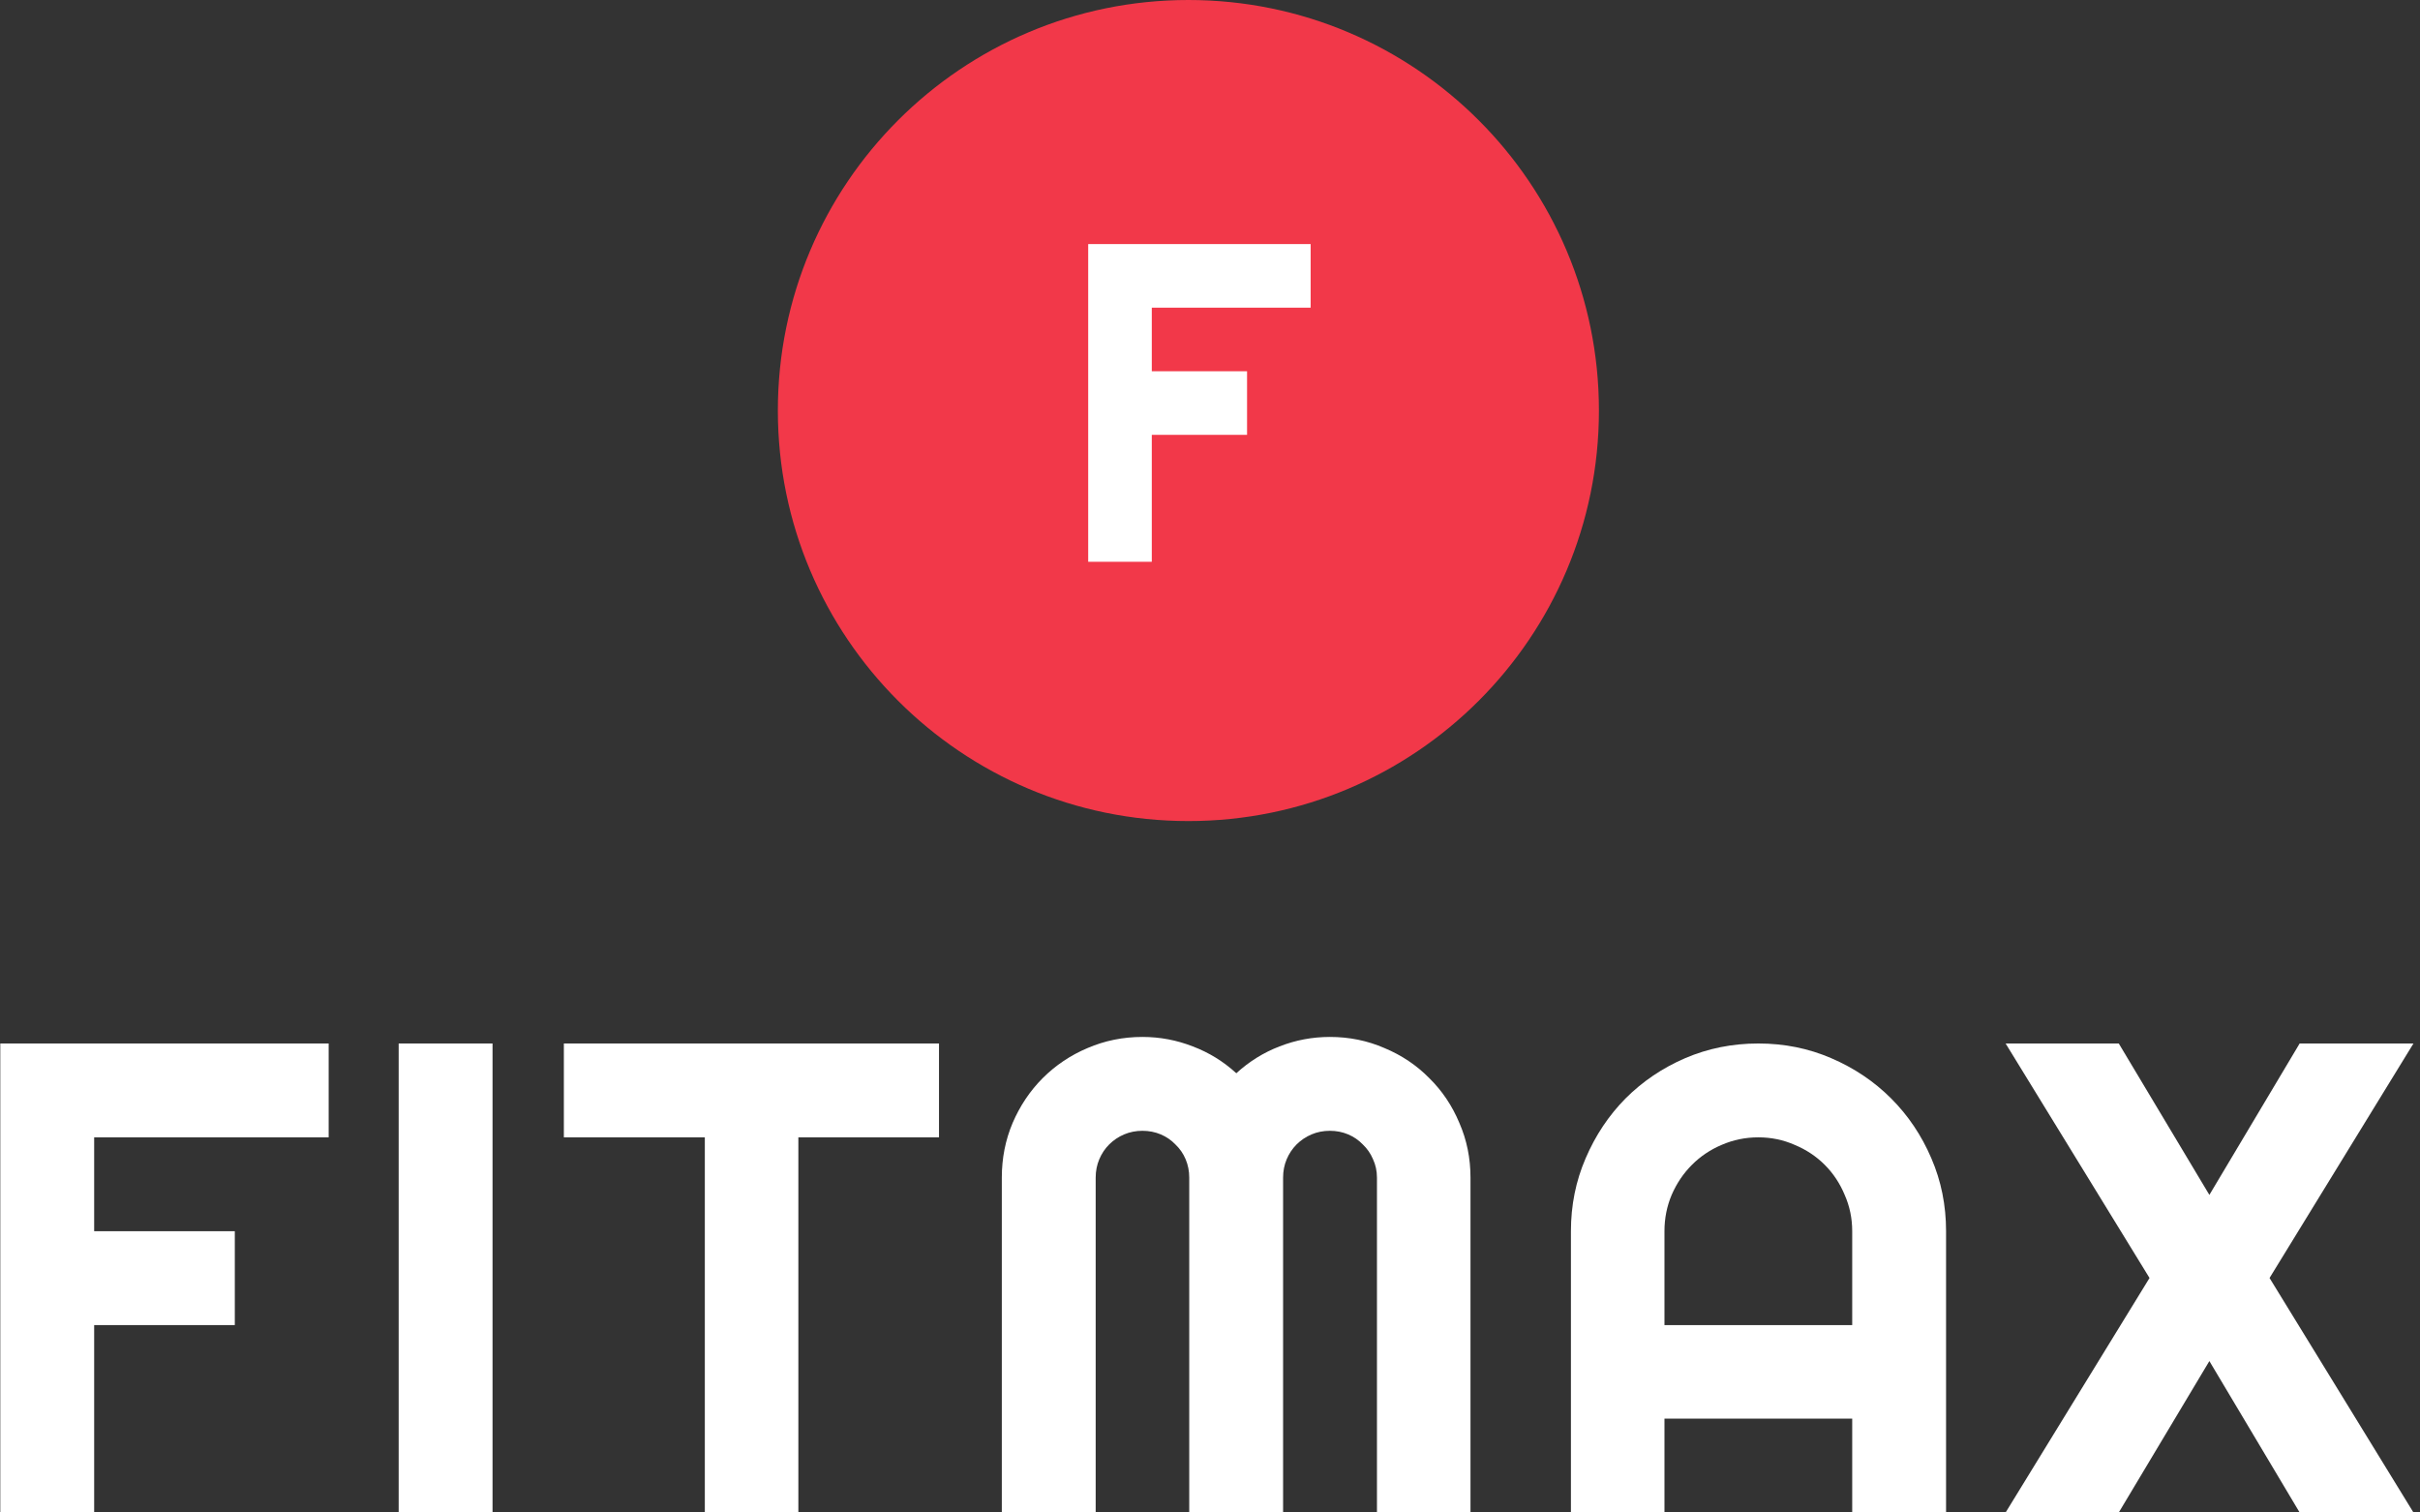 <?xml version="1.0" encoding="utf-8"?>
<svg width="112" height="70" viewBox="0 0 112 70" fill="none" xmlns="http://www.w3.org/2000/svg">
<rect x="0" y="0" width="112" height="70" fill="#333333" stroke="none"/>
<path d="M4.358 70H0.014V48.294H15.211V52.638H4.358V56.982H10.867V61.327H4.358V70Z" fill="white"/>
<path d="M22.795 70H18.451V48.294H22.795V70Z" fill="white"/>
<path d="M36.949 70H32.62V52.638H26.096V48.294H43.458V52.638H36.949V70Z" fill="white"/>
<path d="M68.056 70H63.727V54.5C63.727 54.197 63.666 53.915 63.545 53.652C63.434 53.39 63.278 53.163 63.076 52.971C62.884 52.769 62.657 52.613 62.395 52.502C62.133 52.391 61.85 52.335 61.547 52.335C61.245 52.335 60.962 52.391 60.7 52.502C60.437 52.613 60.205 52.769 60.003 52.971C59.812 53.163 59.66 53.39 59.549 53.652C59.438 53.915 59.383 54.197 59.383 54.5V70H55.039V54.5C55.039 54.197 54.983 53.915 54.872 53.652C54.761 53.39 54.605 53.163 54.403 52.971C54.211 52.769 53.984 52.613 53.722 52.502C53.459 52.391 53.177 52.335 52.874 52.335C52.571 52.335 52.289 52.391 52.026 52.502C51.764 52.613 51.532 52.769 51.33 52.971C51.138 53.163 50.987 53.39 50.876 53.652C50.765 53.915 50.709 54.197 50.709 54.5V70H46.365V54.5C46.365 53.602 46.532 52.759 46.865 51.972C47.208 51.175 47.672 50.484 48.257 49.898C48.853 49.303 49.544 48.839 50.331 48.506C51.128 48.163 51.976 47.991 52.874 47.991C53.681 47.991 54.458 48.138 55.205 48.43C55.952 48.713 56.623 49.127 57.218 49.671C57.814 49.127 58.48 48.713 59.216 48.43C59.963 48.138 60.74 47.991 61.547 47.991C62.446 47.991 63.288 48.163 64.075 48.506C64.872 48.839 65.564 49.303 66.149 49.898C66.744 50.484 67.209 51.175 67.541 51.972C67.885 52.759 68.056 53.602 68.056 54.5V70Z" fill="white"/>
<path d="M85.722 61.327V56.982C85.722 56.387 85.606 55.827 85.374 55.302C85.151 54.767 84.844 54.303 84.45 53.91C84.057 53.516 83.592 53.208 83.058 52.986C82.533 52.754 81.973 52.638 81.377 52.638C80.782 52.638 80.217 52.754 79.682 52.986C79.157 53.208 78.698 53.516 78.305 53.91C77.911 54.303 77.598 54.767 77.366 55.302C77.144 55.827 77.033 56.387 77.033 56.982V61.327H85.722ZM90.066 70H85.722V65.656H77.033V70H72.704V56.982C72.704 55.782 72.931 54.656 73.385 53.607C73.839 52.547 74.455 51.624 75.232 50.837C76.019 50.05 76.937 49.429 77.987 48.975C79.046 48.521 80.177 48.294 81.377 48.294C82.578 48.294 83.704 48.521 84.753 48.975C85.812 49.429 86.736 50.05 87.523 50.837C88.31 51.624 88.931 52.547 89.385 53.607C89.839 54.656 90.066 55.782 90.066 56.982V70Z" fill="white"/>
<path d="M111.697 70H106.43L102.252 62.992L98.059 70H92.822L99.482 59.147L92.822 48.294H98.059L102.252 55.302L106.43 48.294H111.697L105.037 59.147L111.697 70Z" fill="white"/>
<path d="M74 19C74 29.493 65.493 38 55 38C44.507 38 36 29.493 36 19C36 8.507 44.507 -3.05176e-05 55 -3.05176e-05C65.493 -3.05176e-05 74 8.507 74 19Z" fill="#f23849"/>
<path d="M53.306 26H50.363V11.296H60.658V14.239H53.306V17.182H57.715V20.125H53.306V26Z" fill="white"/>
</svg>
